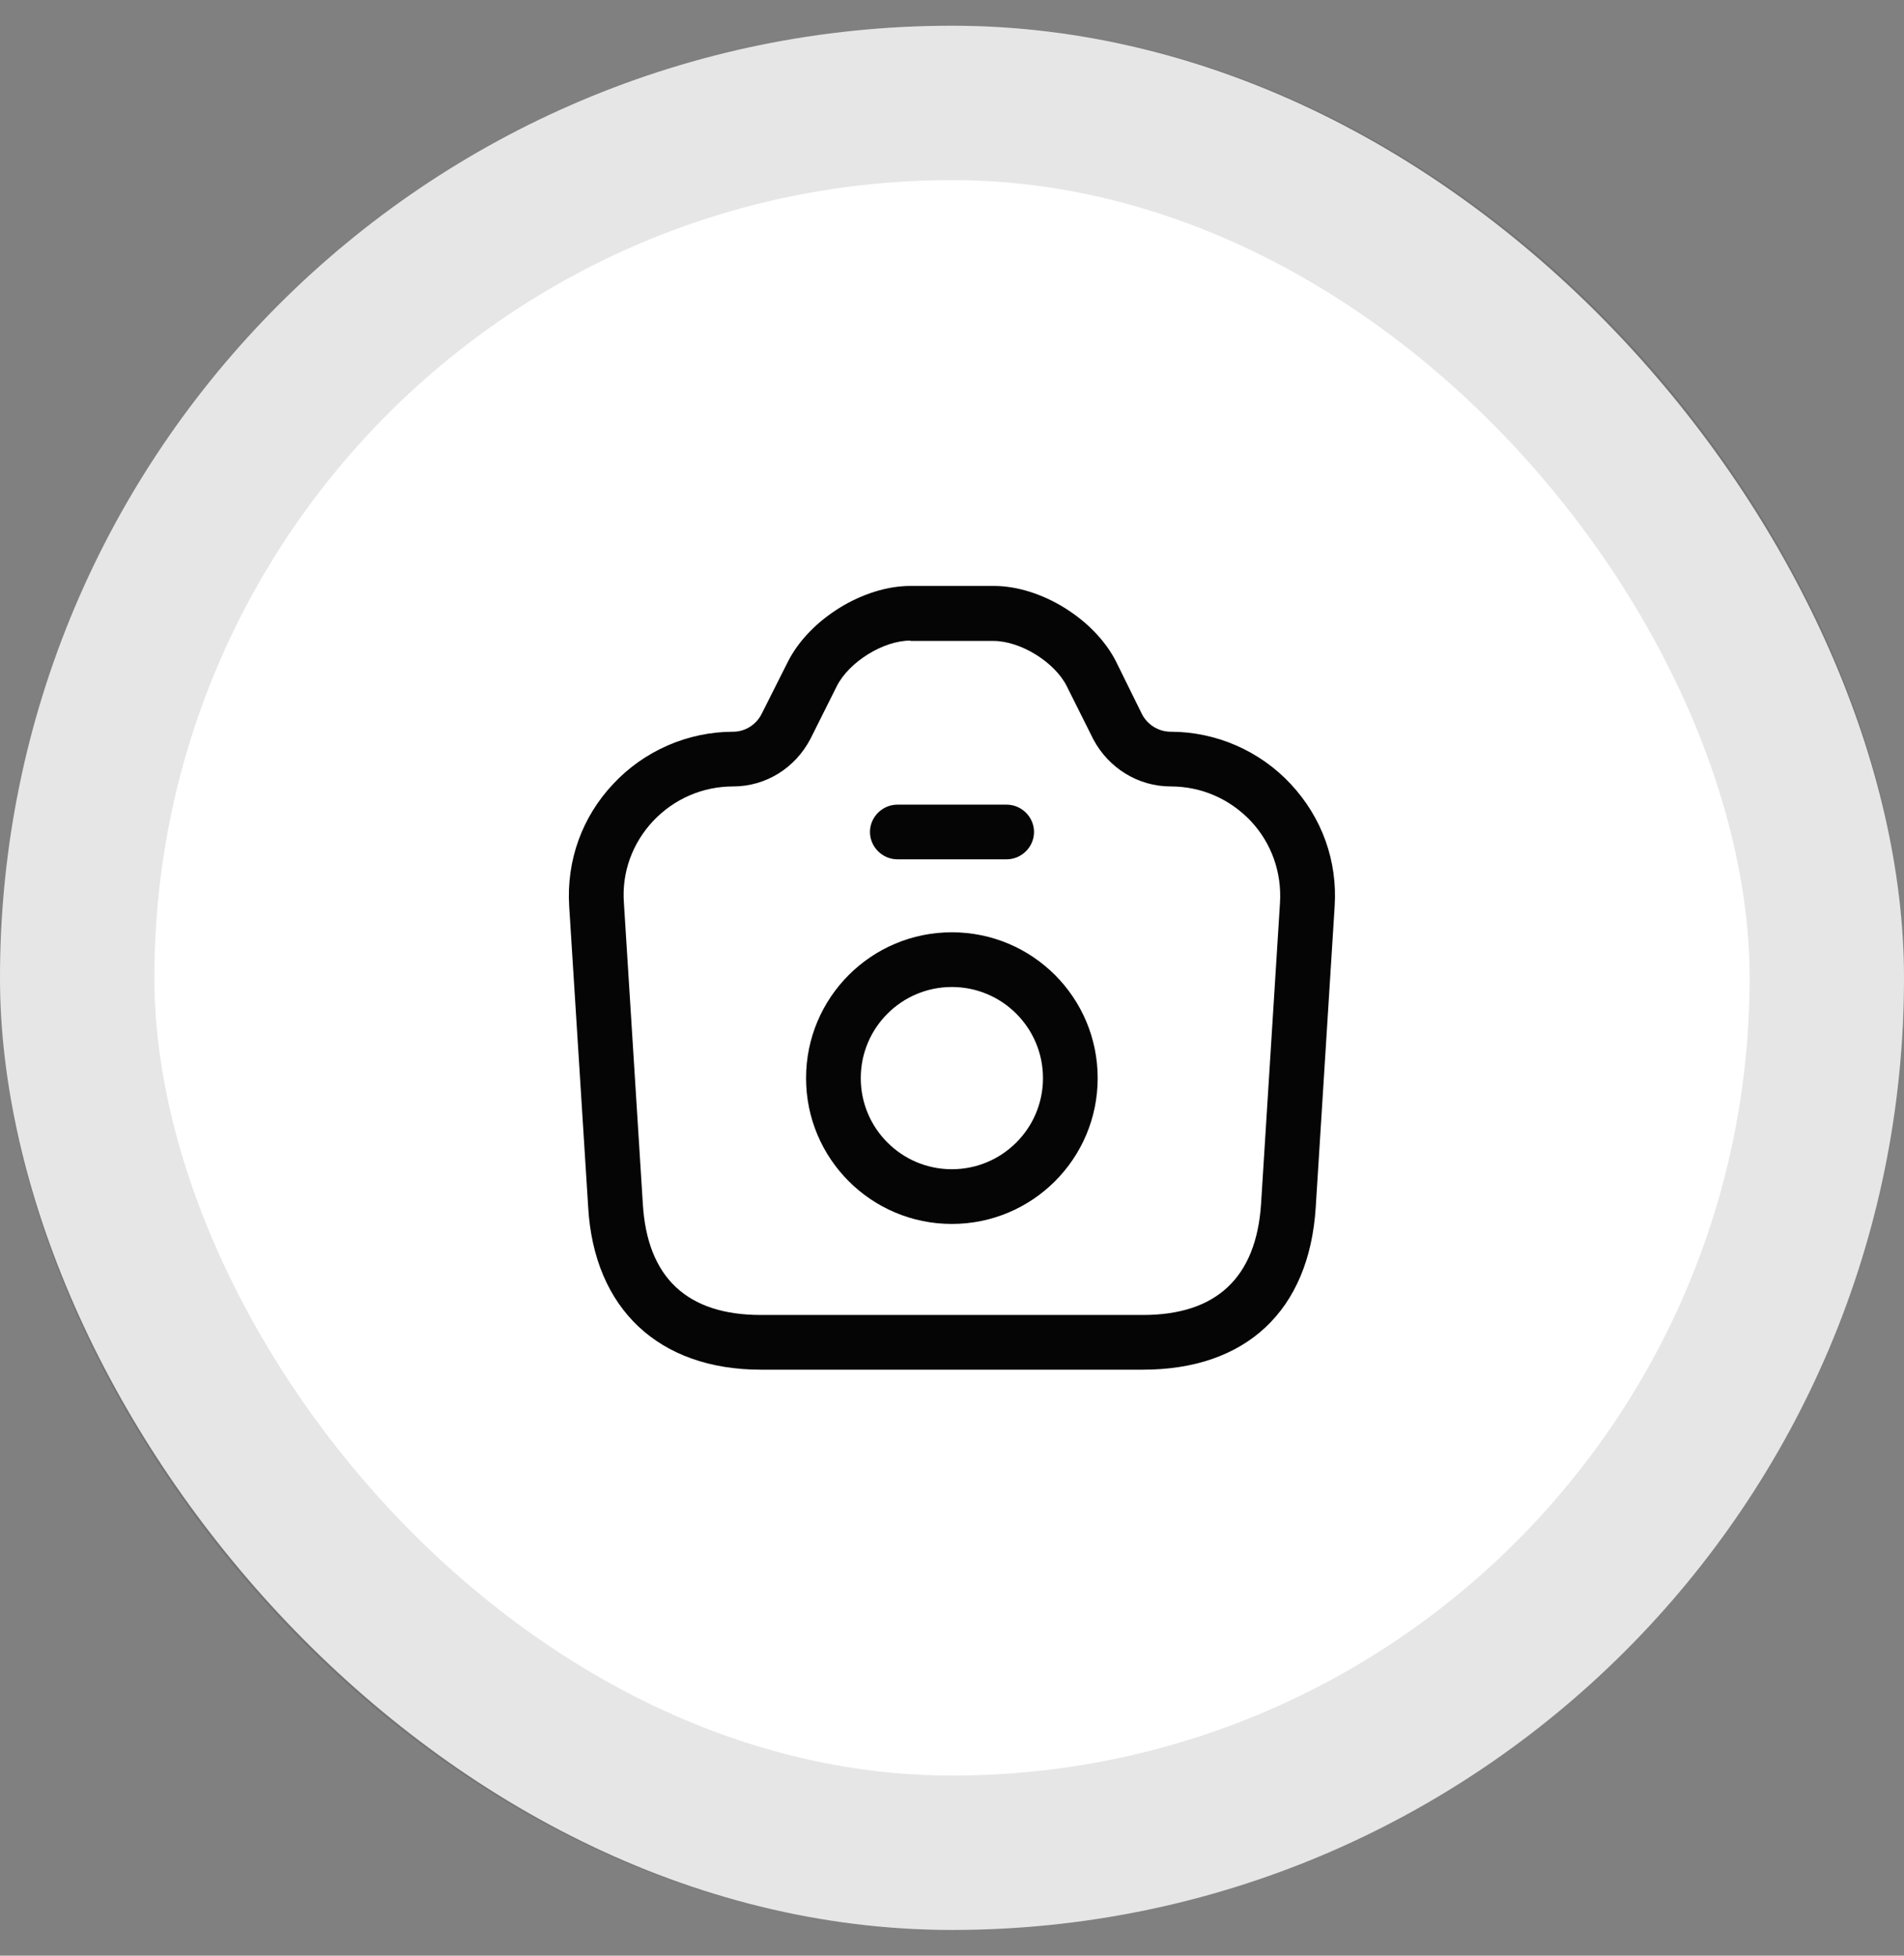 <svg width="37" height="38" viewBox="0 0 37 38" fill="none" xmlns="http://www.w3.org/2000/svg">
<rect x="0" y="0" width="37" height="38" fill="#808080" stroke="none"/>
<rect y="0.5" width="37" height="37" rx="18.5" fill="white"/>
<rect x="1.5" y="2" width="34" height="34" rx="17" stroke="black" stroke-opacity="0.1" stroke-width="3"/>
<path d="M22.21 26.614H14.787C12.804 26.614 11.543 25.431 11.43 23.455L11.061 17.611C11.005 16.726 11.309 15.876 11.918 15.231C12.521 14.586 13.37 14.218 14.249 14.218C14.476 14.218 14.695 14.084 14.801 13.871L15.311 12.858C15.729 12.029 16.778 11.385 17.691 11.385H19.314C20.227 11.385 21.268 12.029 21.686 12.851L22.196 13.885C22.303 14.084 22.515 14.218 22.749 14.218C23.627 14.218 24.477 14.586 25.079 15.231C25.689 15.883 25.993 16.726 25.936 17.611L25.568 23.462C25.441 25.466 24.215 26.614 22.21 26.614ZM17.691 12.447C17.167 12.447 16.501 12.858 16.261 13.333L15.751 14.353C15.453 14.926 14.879 15.281 14.249 15.281C13.654 15.281 13.101 15.521 12.691 15.954C12.287 16.386 12.081 16.952 12.124 17.54L12.492 23.391C12.577 24.822 13.349 25.551 14.787 25.551H22.21C23.641 25.551 24.413 24.822 24.506 23.391L24.874 17.54C24.909 16.952 24.711 16.386 24.307 15.954C23.896 15.521 23.344 15.281 22.749 15.281C22.119 15.281 21.545 14.926 21.247 14.367L20.73 13.333C20.496 12.865 19.831 12.454 19.306 12.454H17.691V12.447Z" fill="#050505"/>
<path d="M19.562 16.697H17.438C17.147 16.697 16.906 16.456 16.906 16.166C16.906 15.876 17.147 15.635 17.438 15.635H19.562C19.853 15.635 20.094 15.876 20.094 16.166C20.094 16.456 19.853 16.697 19.562 16.697Z" fill="#050505"/>
<path d="M18.497 23.782C16.932 23.782 15.664 22.514 15.664 20.949C15.664 19.383 16.932 18.115 18.497 18.115C20.063 18.115 21.331 19.383 21.331 20.949C21.331 22.514 20.063 23.782 18.497 23.782ZM18.497 19.178C17.52 19.178 16.727 19.971 16.727 20.949C16.727 21.926 17.52 22.719 18.497 22.719C19.475 22.719 20.268 21.926 20.268 20.949C20.268 19.971 19.475 19.178 18.497 19.178Z" fill="#050505"/>
</svg>
